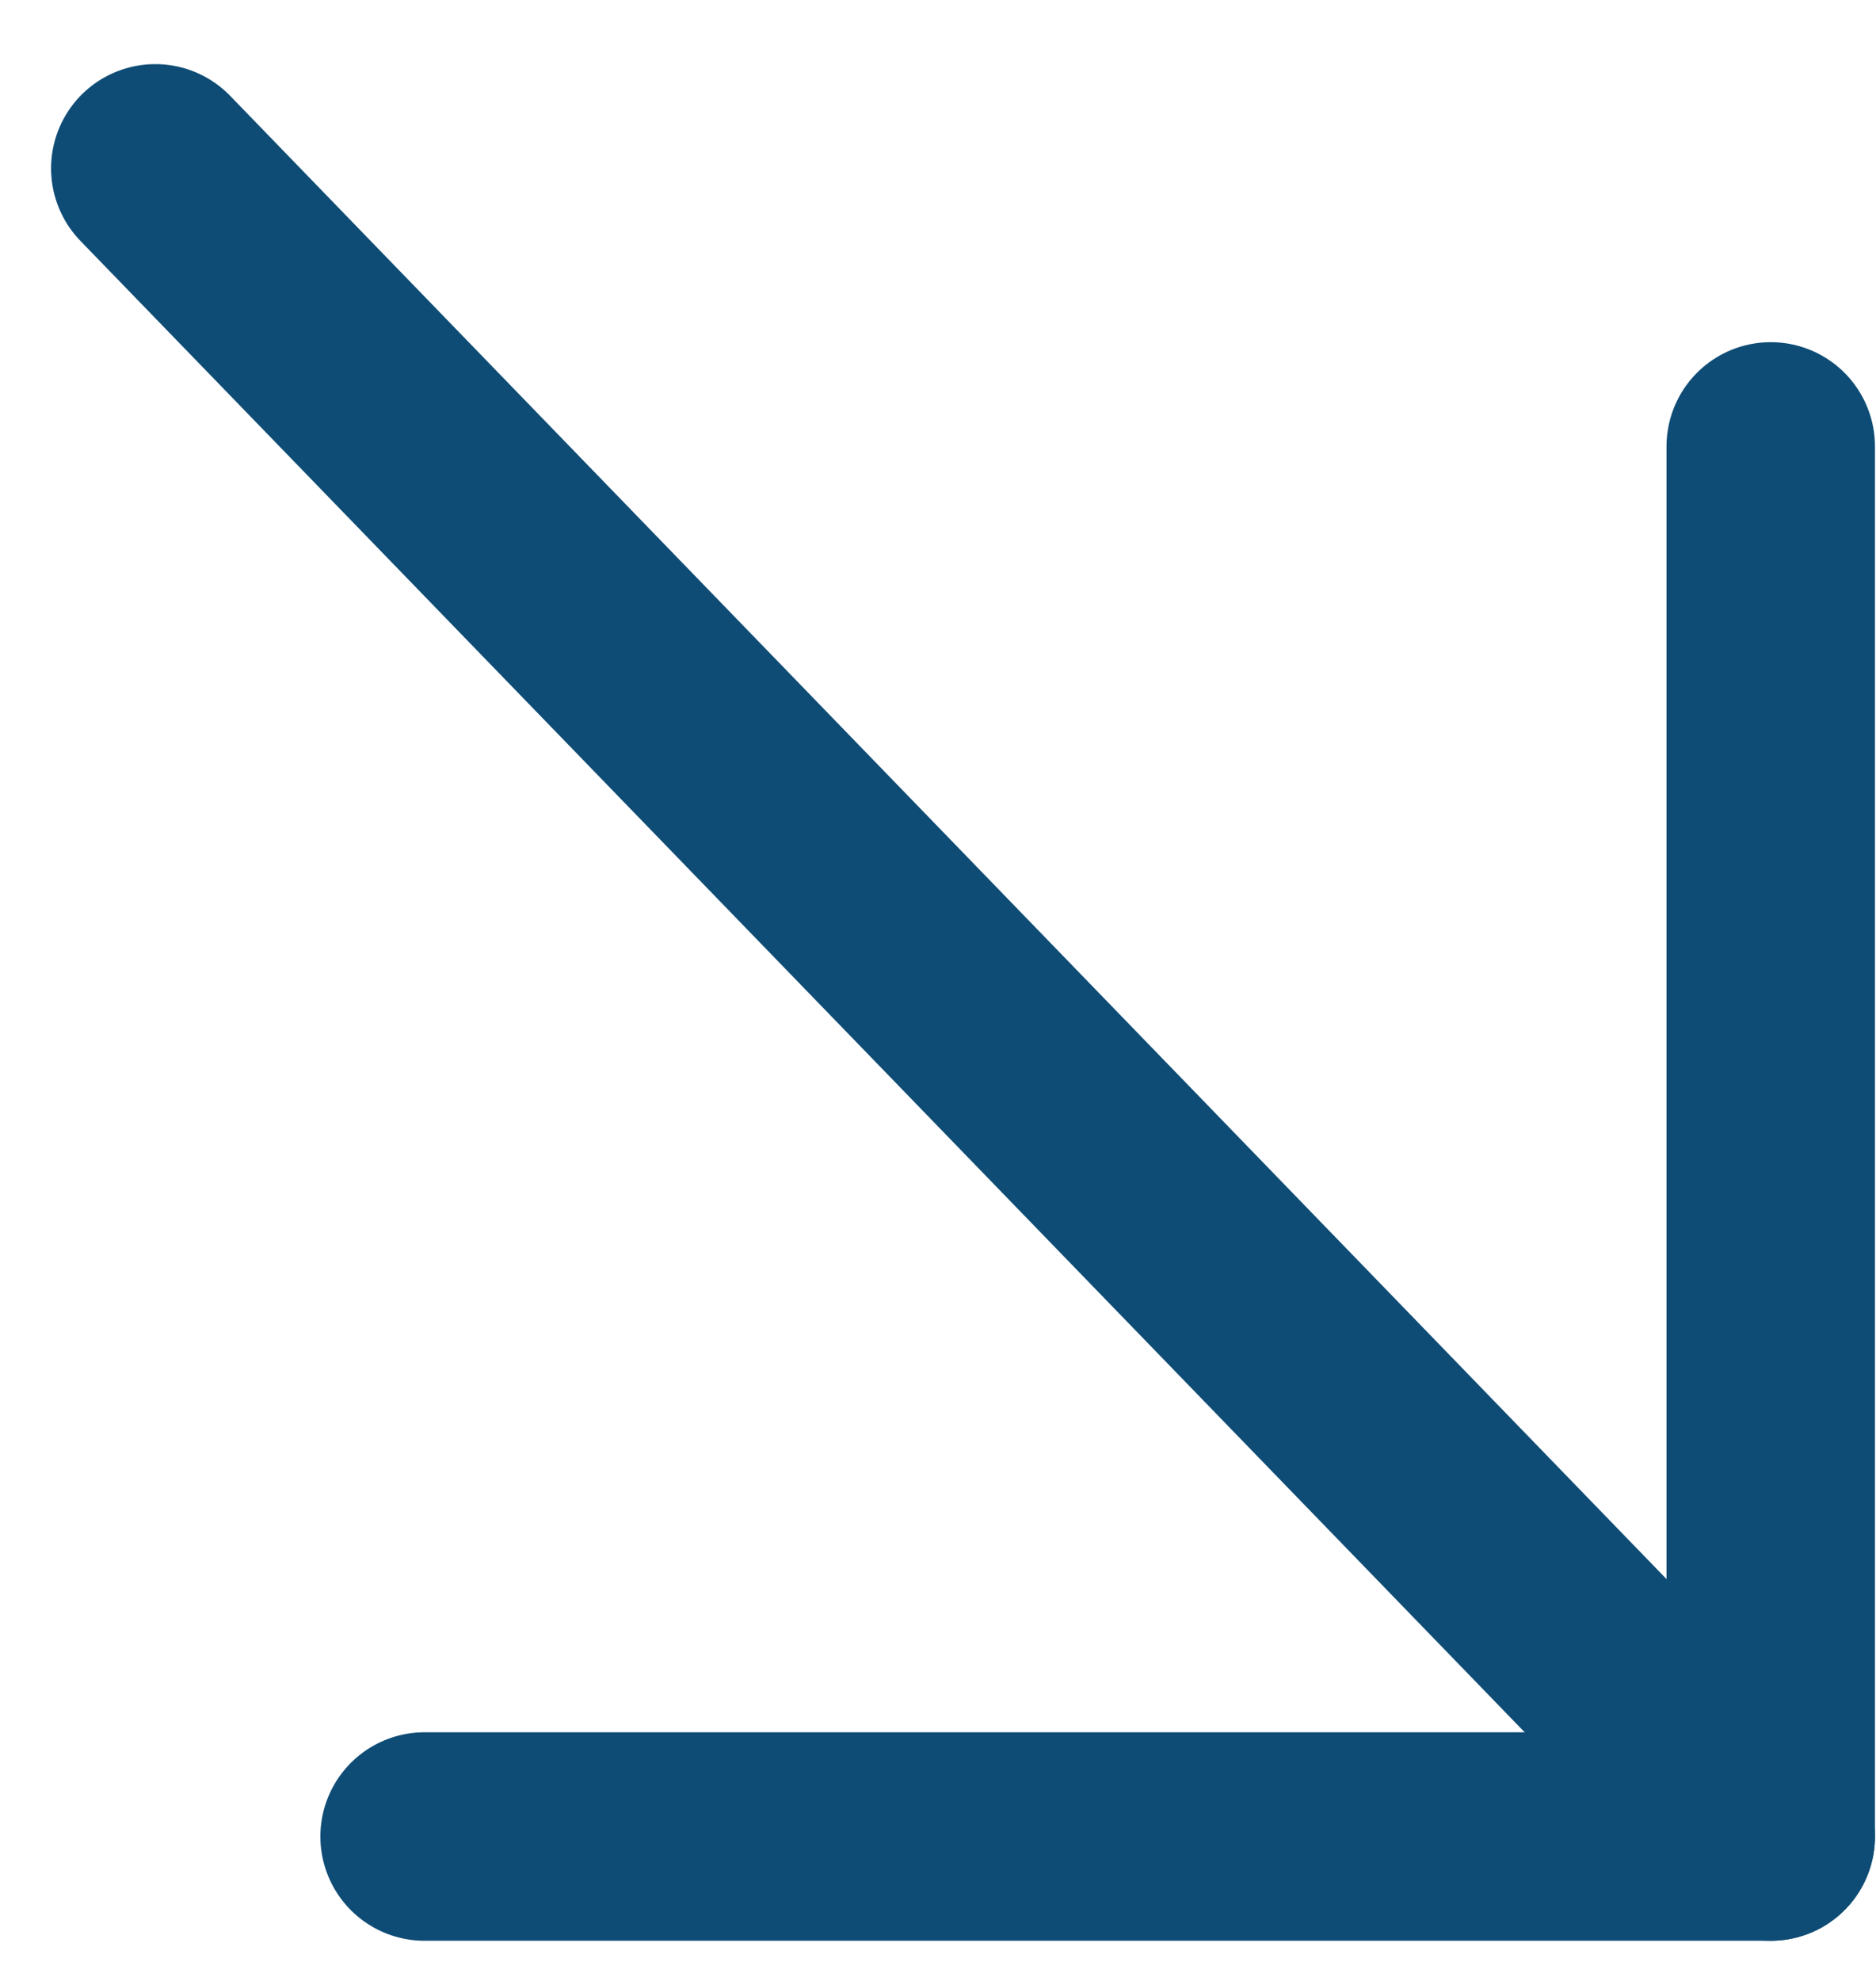 <svg width="18" height="19" viewBox="0 0 18 19" fill="none" xmlns="http://www.w3.org/2000/svg">
<path d="M16.99 17.615L1.49 1.615" stroke="#0E4C75" stroke-width="2" stroke-linecap="round" stroke-linejoin="round"/>
<path d="M4.074 17.615H16.99V4.282" stroke="#0E4C75" stroke-width="2" stroke-linecap="round" stroke-linejoin="round"/>
</svg>
